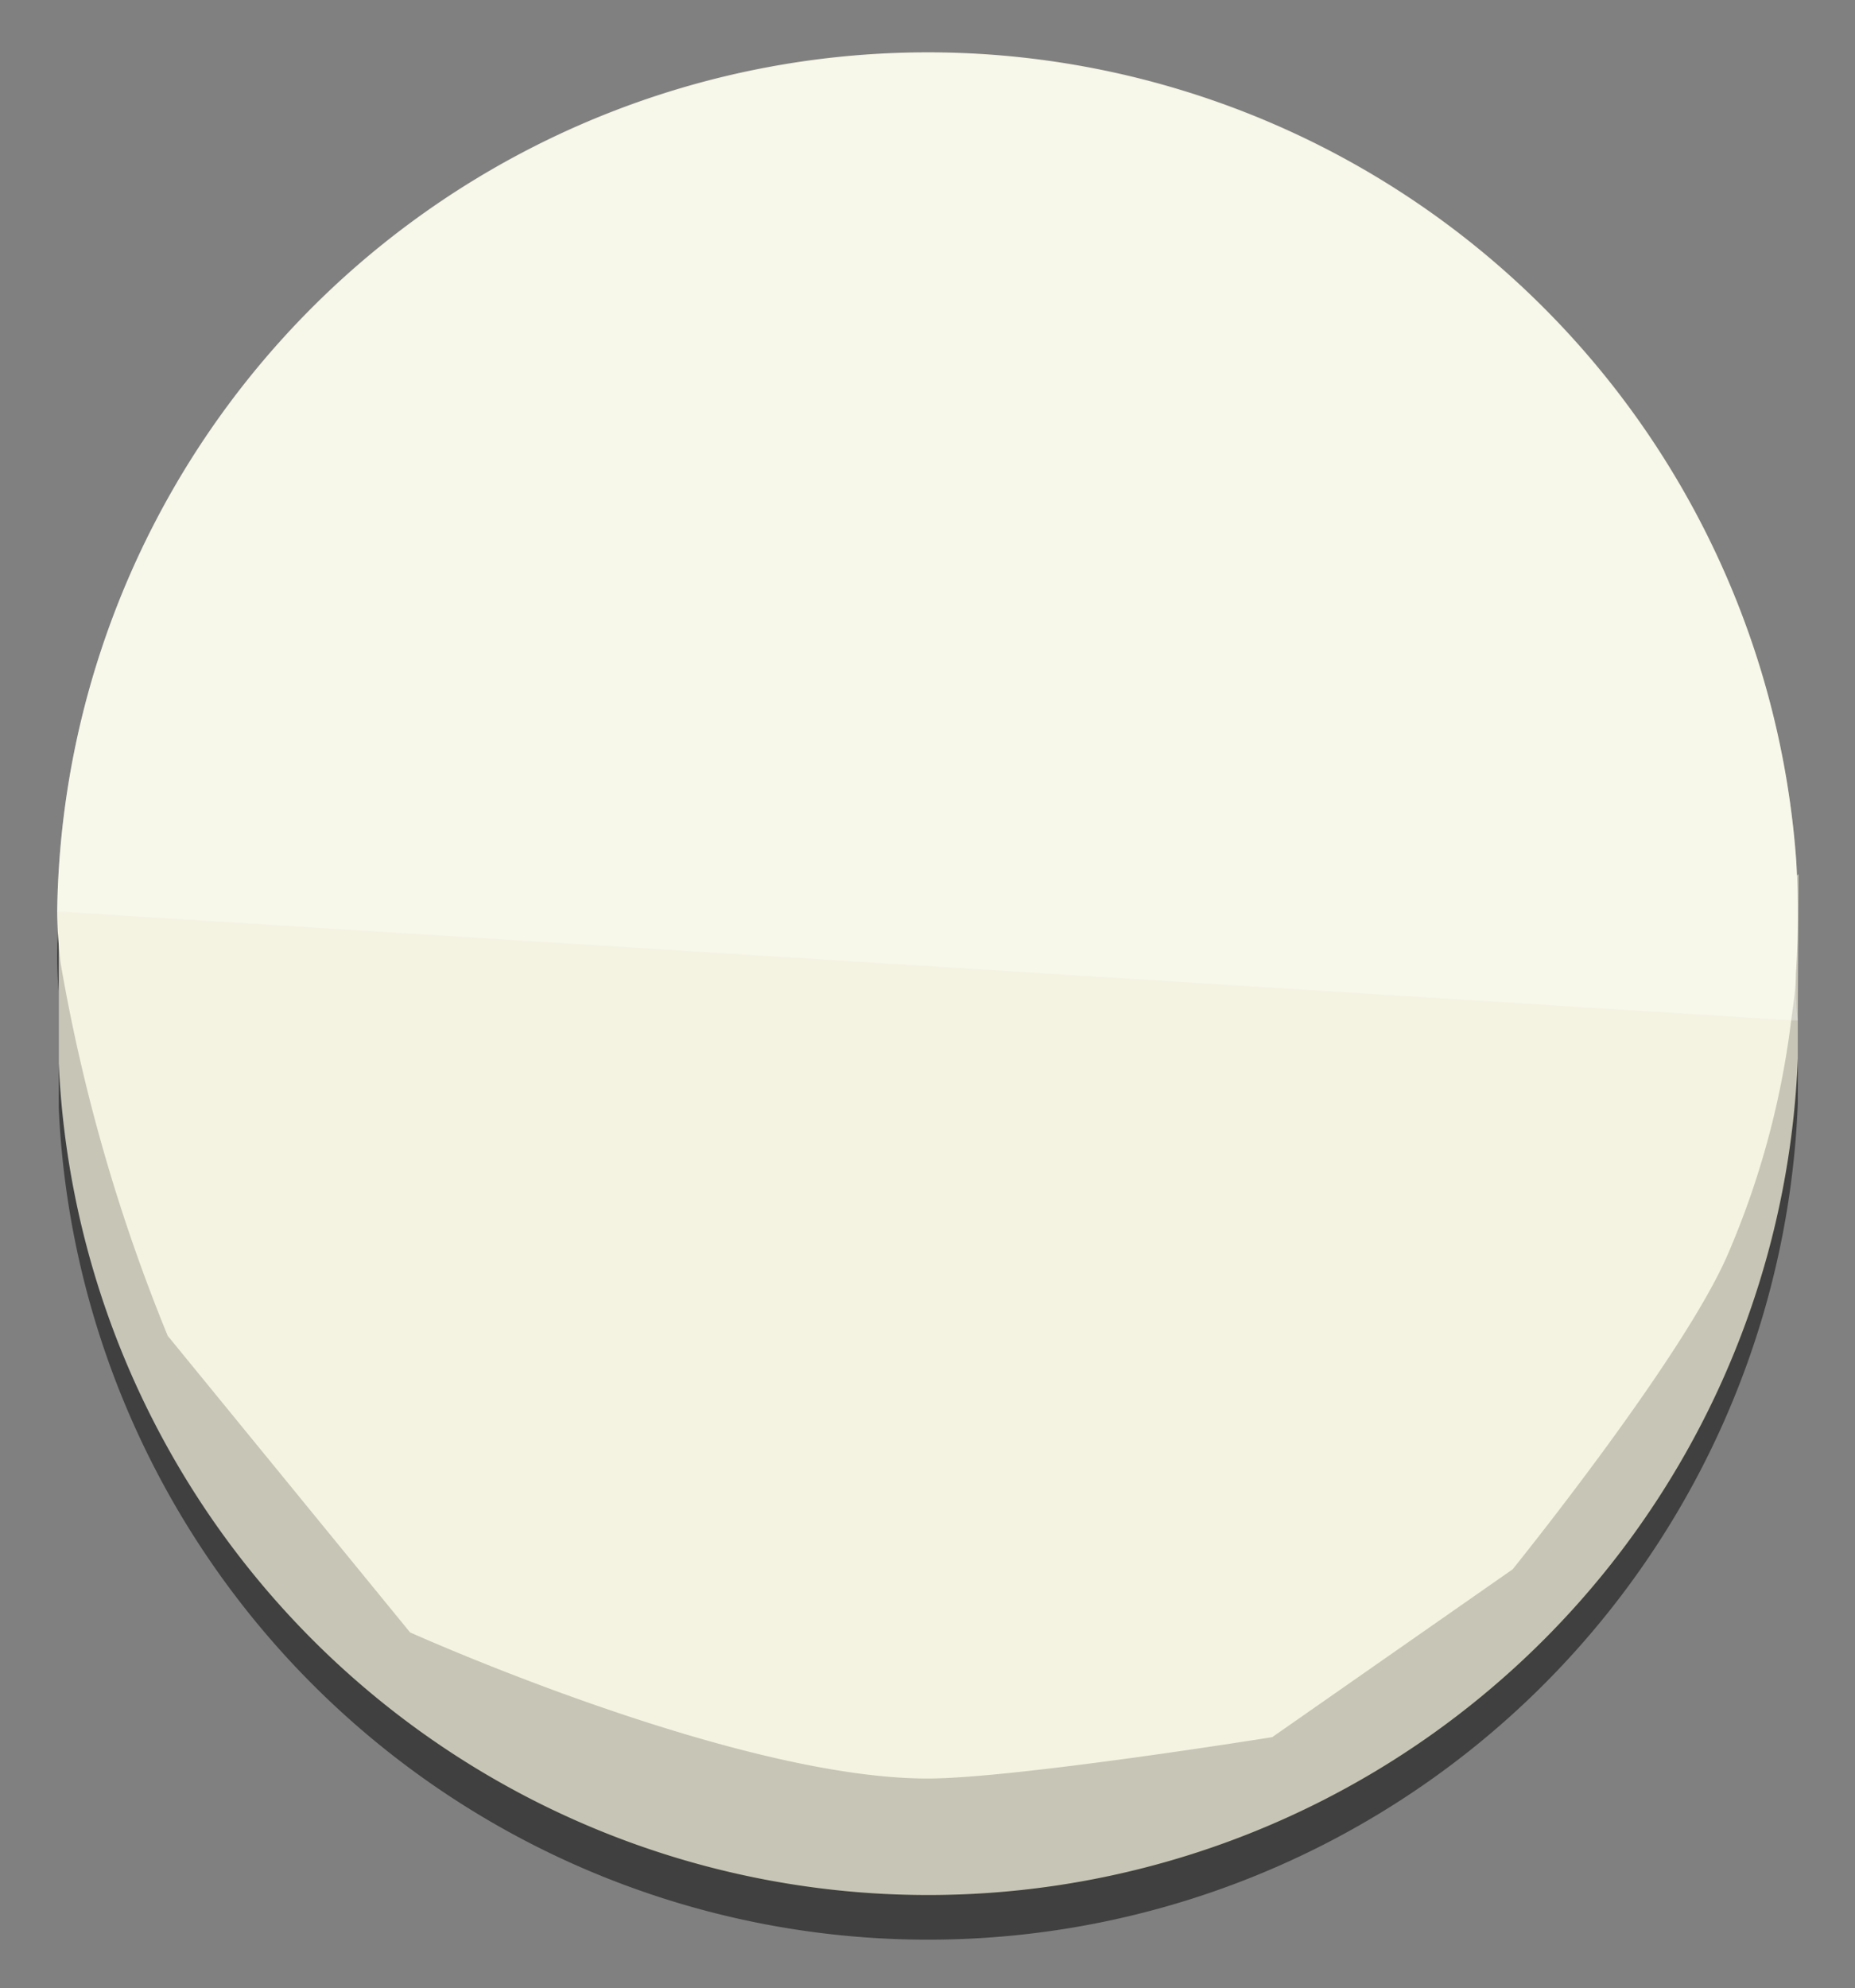 <svg id="Layer_1" data-name="Layer 1" xmlns="http://www.w3.org/2000/svg" viewBox="0 0 48 51.42"><rect x="0" y="0" width="48" height="51.42" fill="#808080" stroke="none"/><defs><style>.cls-1{opacity:0.5;}.cls-2,.cls-6{opacity:0.3;}.cls-3{fill:#922;}.cls-4{fill:#c6c5b6;}.cls-5{fill:#f4f3e1;}.cls-6{fill:#fff;}</style></defs><title>numpad-number</title><g class="cls-1"><path d="M46.52,27.45v.63c0,.15,0,.31,0,.46a22.52,22.52,0,0,1-45,.11c0-.21,0-.44,0-.66V23.87l.28.66A22.55,22.55,0,0,1,46.16,24l.34-.24Z"/><path d="M46.46,26.35c0,.4-.06.79-.11,1.19a22.08,22.08,0,0,1-1.64,6.06c-1.18,2.7-5.58,8.15-5.58,8.15l-6.21,4.34s-6.67,1-8.92,1c-5.05,0-13.39-3.77-13.39-3.77L4.34,35.71a46.34,46.34,0,0,1-2.78-9.63,12,12,0,0,1-.08-1.28v-.07a22.53,22.53,0,0,1,45-1.3A21.86,21.86,0,0,1,46.46,26.35Z"/><path class="cls-2" d="M46.46,26.35c0,.4,0,.79,0,1.2h-.16L1.72,24.75l-.24,0a22.53,22.53,0,0,1,45-1.3A21.86,21.86,0,0,1,46.46,26.35Z"/></g><path class="cls-3" d="M47,27.45c0-.16,0-.32,0-.48v.48Z"/><path class="cls-4" d="M46.52,26.3v.62c0,.16,0,.32,0,.46a22.52,22.52,0,0,1-45,.12c0-.22,0-.44,0-.66V22.71l.28.66a22.55,22.55,0,0,1,44.4-.52l.34-.24Z"/><path class="cls-5" d="M46.47,25.19c0,.4-.07.8-.12,1.19a22,22,0,0,1-1.64,6.06c-1.17,2.71-5.57,8.15-5.57,8.15l-6.22,4.34S26.25,46,24,46C19,46,10.61,42.22,10.61,42.22L4.34,34.55a45.91,45.91,0,0,1-2.77-9.63,11.83,11.83,0,0,1-.09-1.28v-.07a22.53,22.53,0,0,1,45-1.3A23.68,23.68,0,0,1,46.47,25.19Z"/><path class="cls-6" d="M46.47,25.19c0,.4,0,.8.05,1.2h-.17L1.72,23.59l-.24,0a22.53,22.53,0,0,1,45-1.3A23.68,23.68,0,0,1,46.47,25.19Z"/></svg>